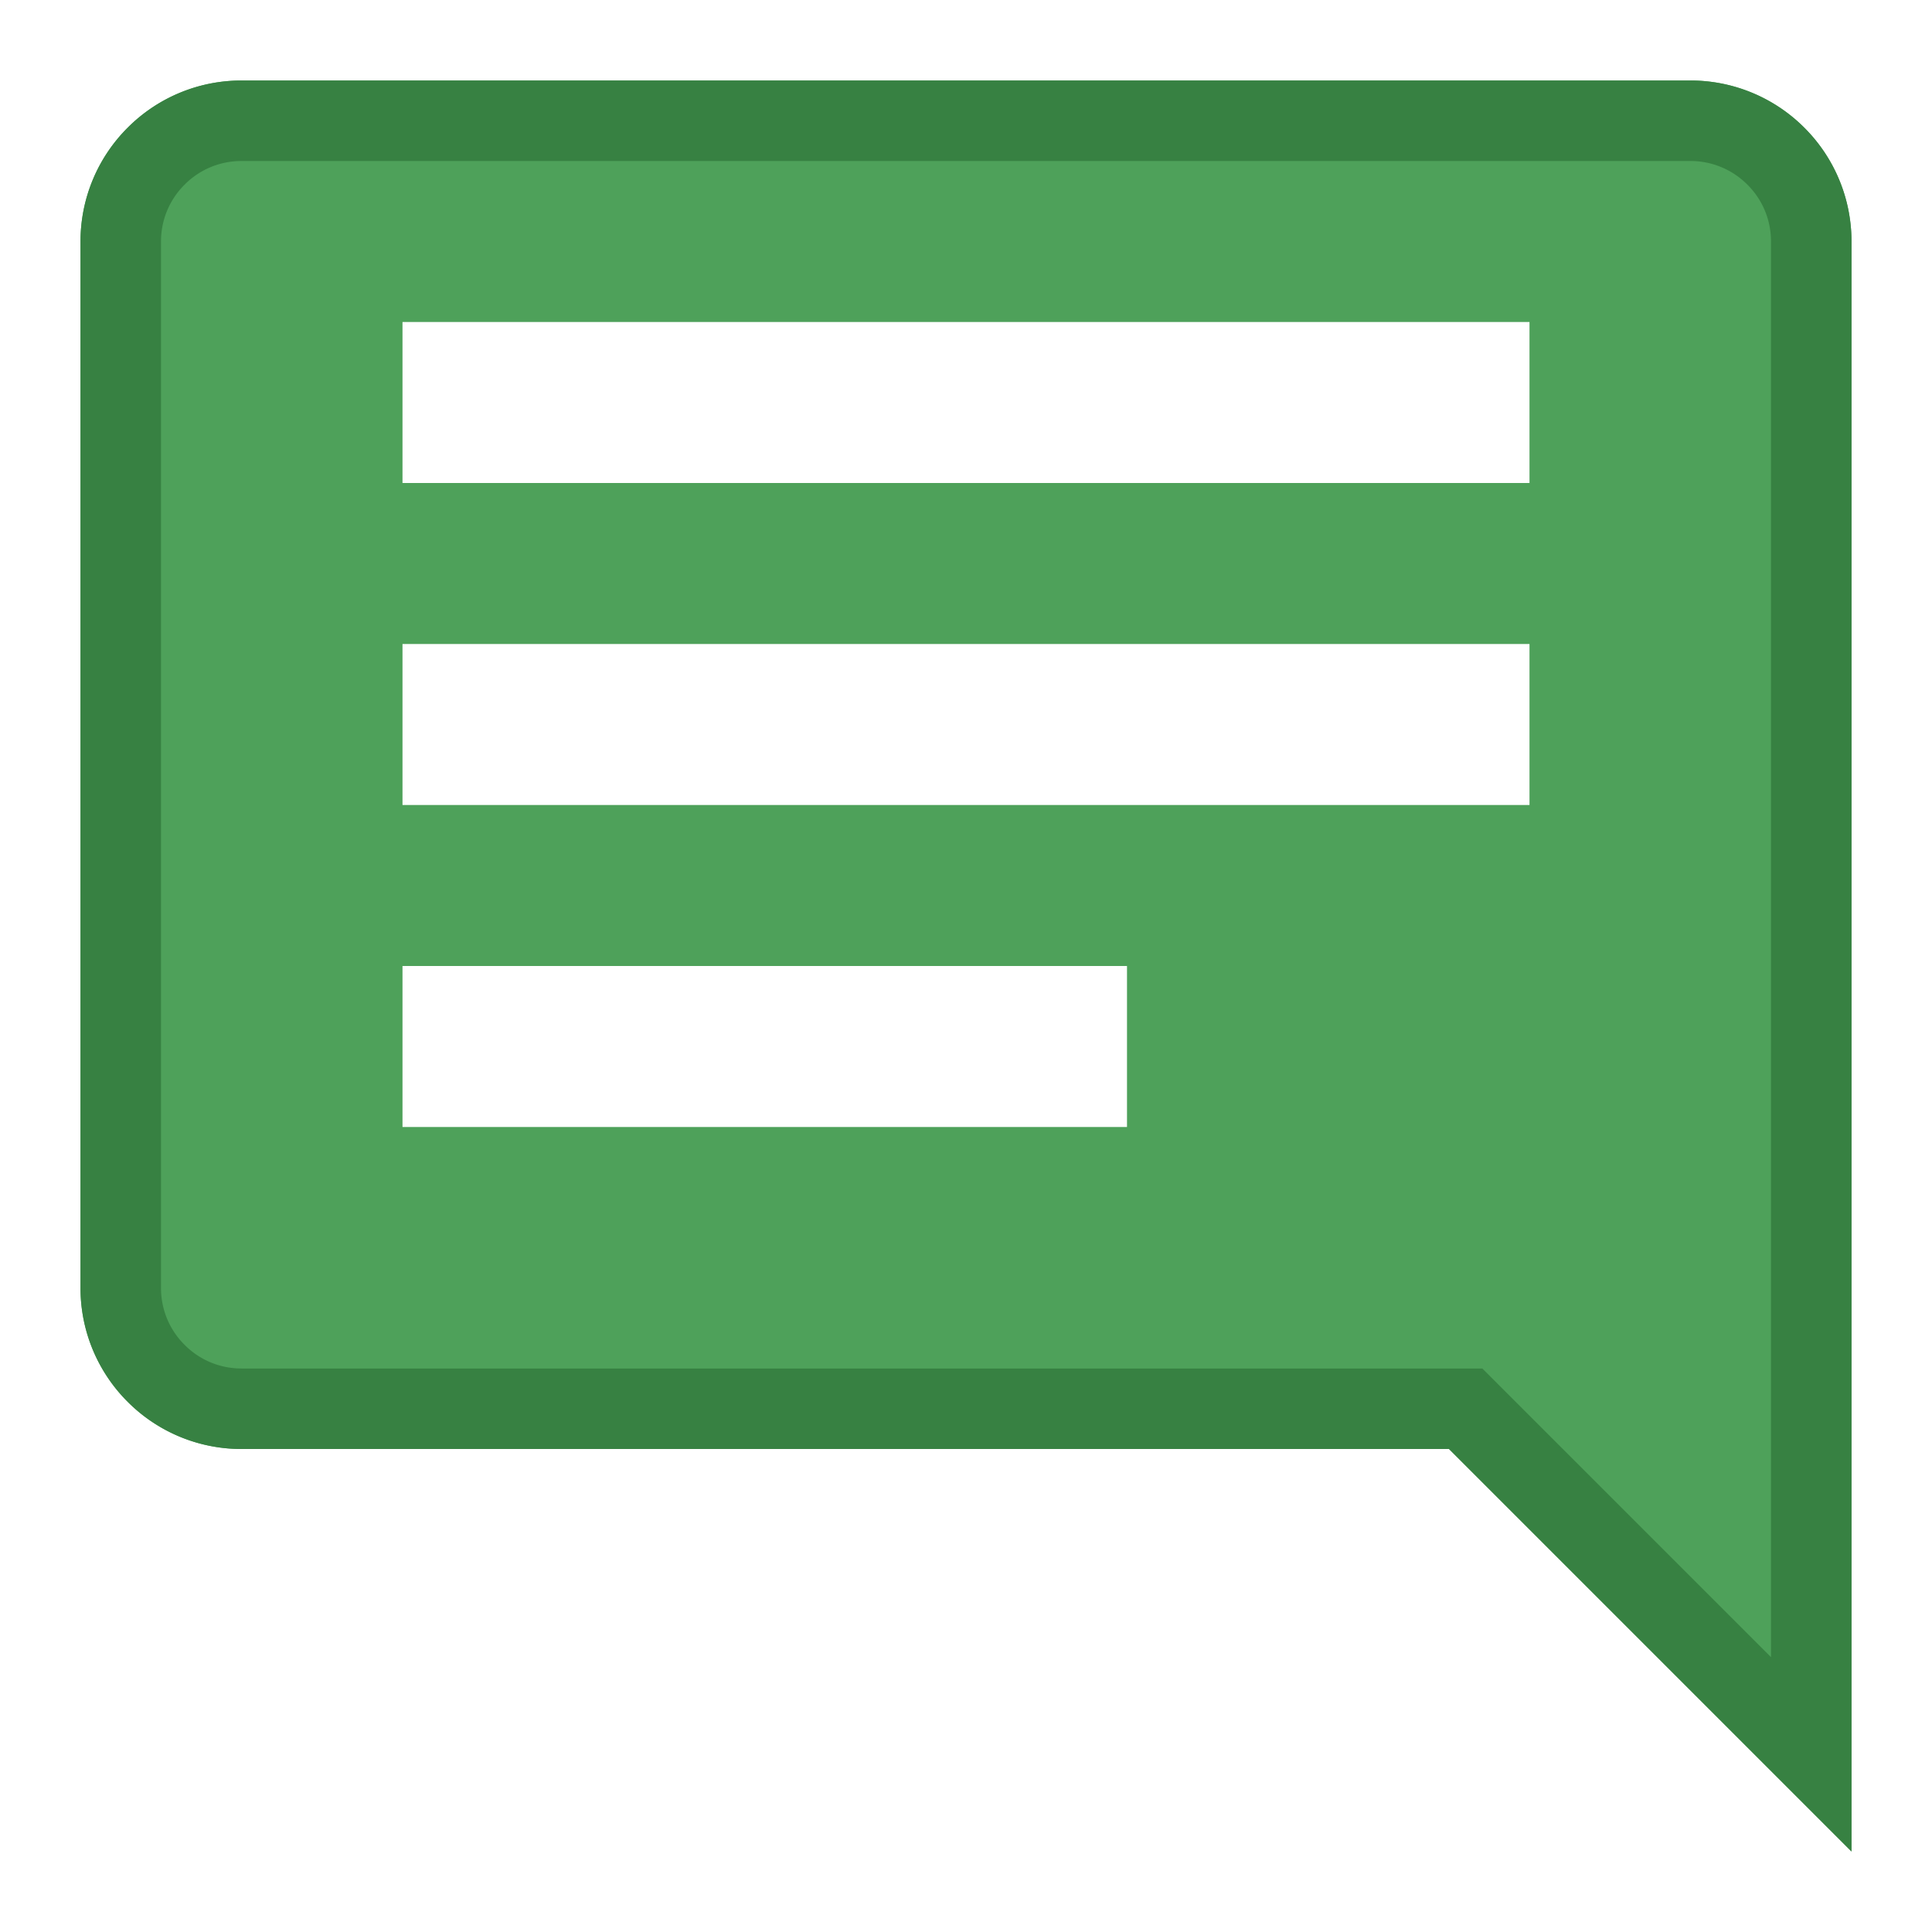 <svg width="24" height="24" viewBox="0 0 24 24" xmlns="http://www.w3.org/2000/svg">
    <g fill="none" fill-rule="evenodd">
        <path d="M0 0h24v24H0z"/>
        <g fill-rule="nonzero">
            <path d="M3 1a2 2 0 0 0-2 2v13a2 2 0 0 0 2 2h15l5 5V3a2 2 0 0 0-2-2H3zm2 11h9v2H5v-2zm0-4h14v2H5V8zm0-4h14v2H5V4z" fill="#4EA15A"/>
            <path d="M3 1.5c-.414 0-.79.168-1.06.44-.272.27-.44.646-.44 1.06v13c0 .414.168.79.44 1.06.27.272.646.44 1.06.44h15.207l4.293 4.293V3c0-.414-.168-.79-.44-1.06A1.495 1.495 0 0 0 21 1.5z" stroke="#378142"/>
        </g>
    </g>
</svg>
